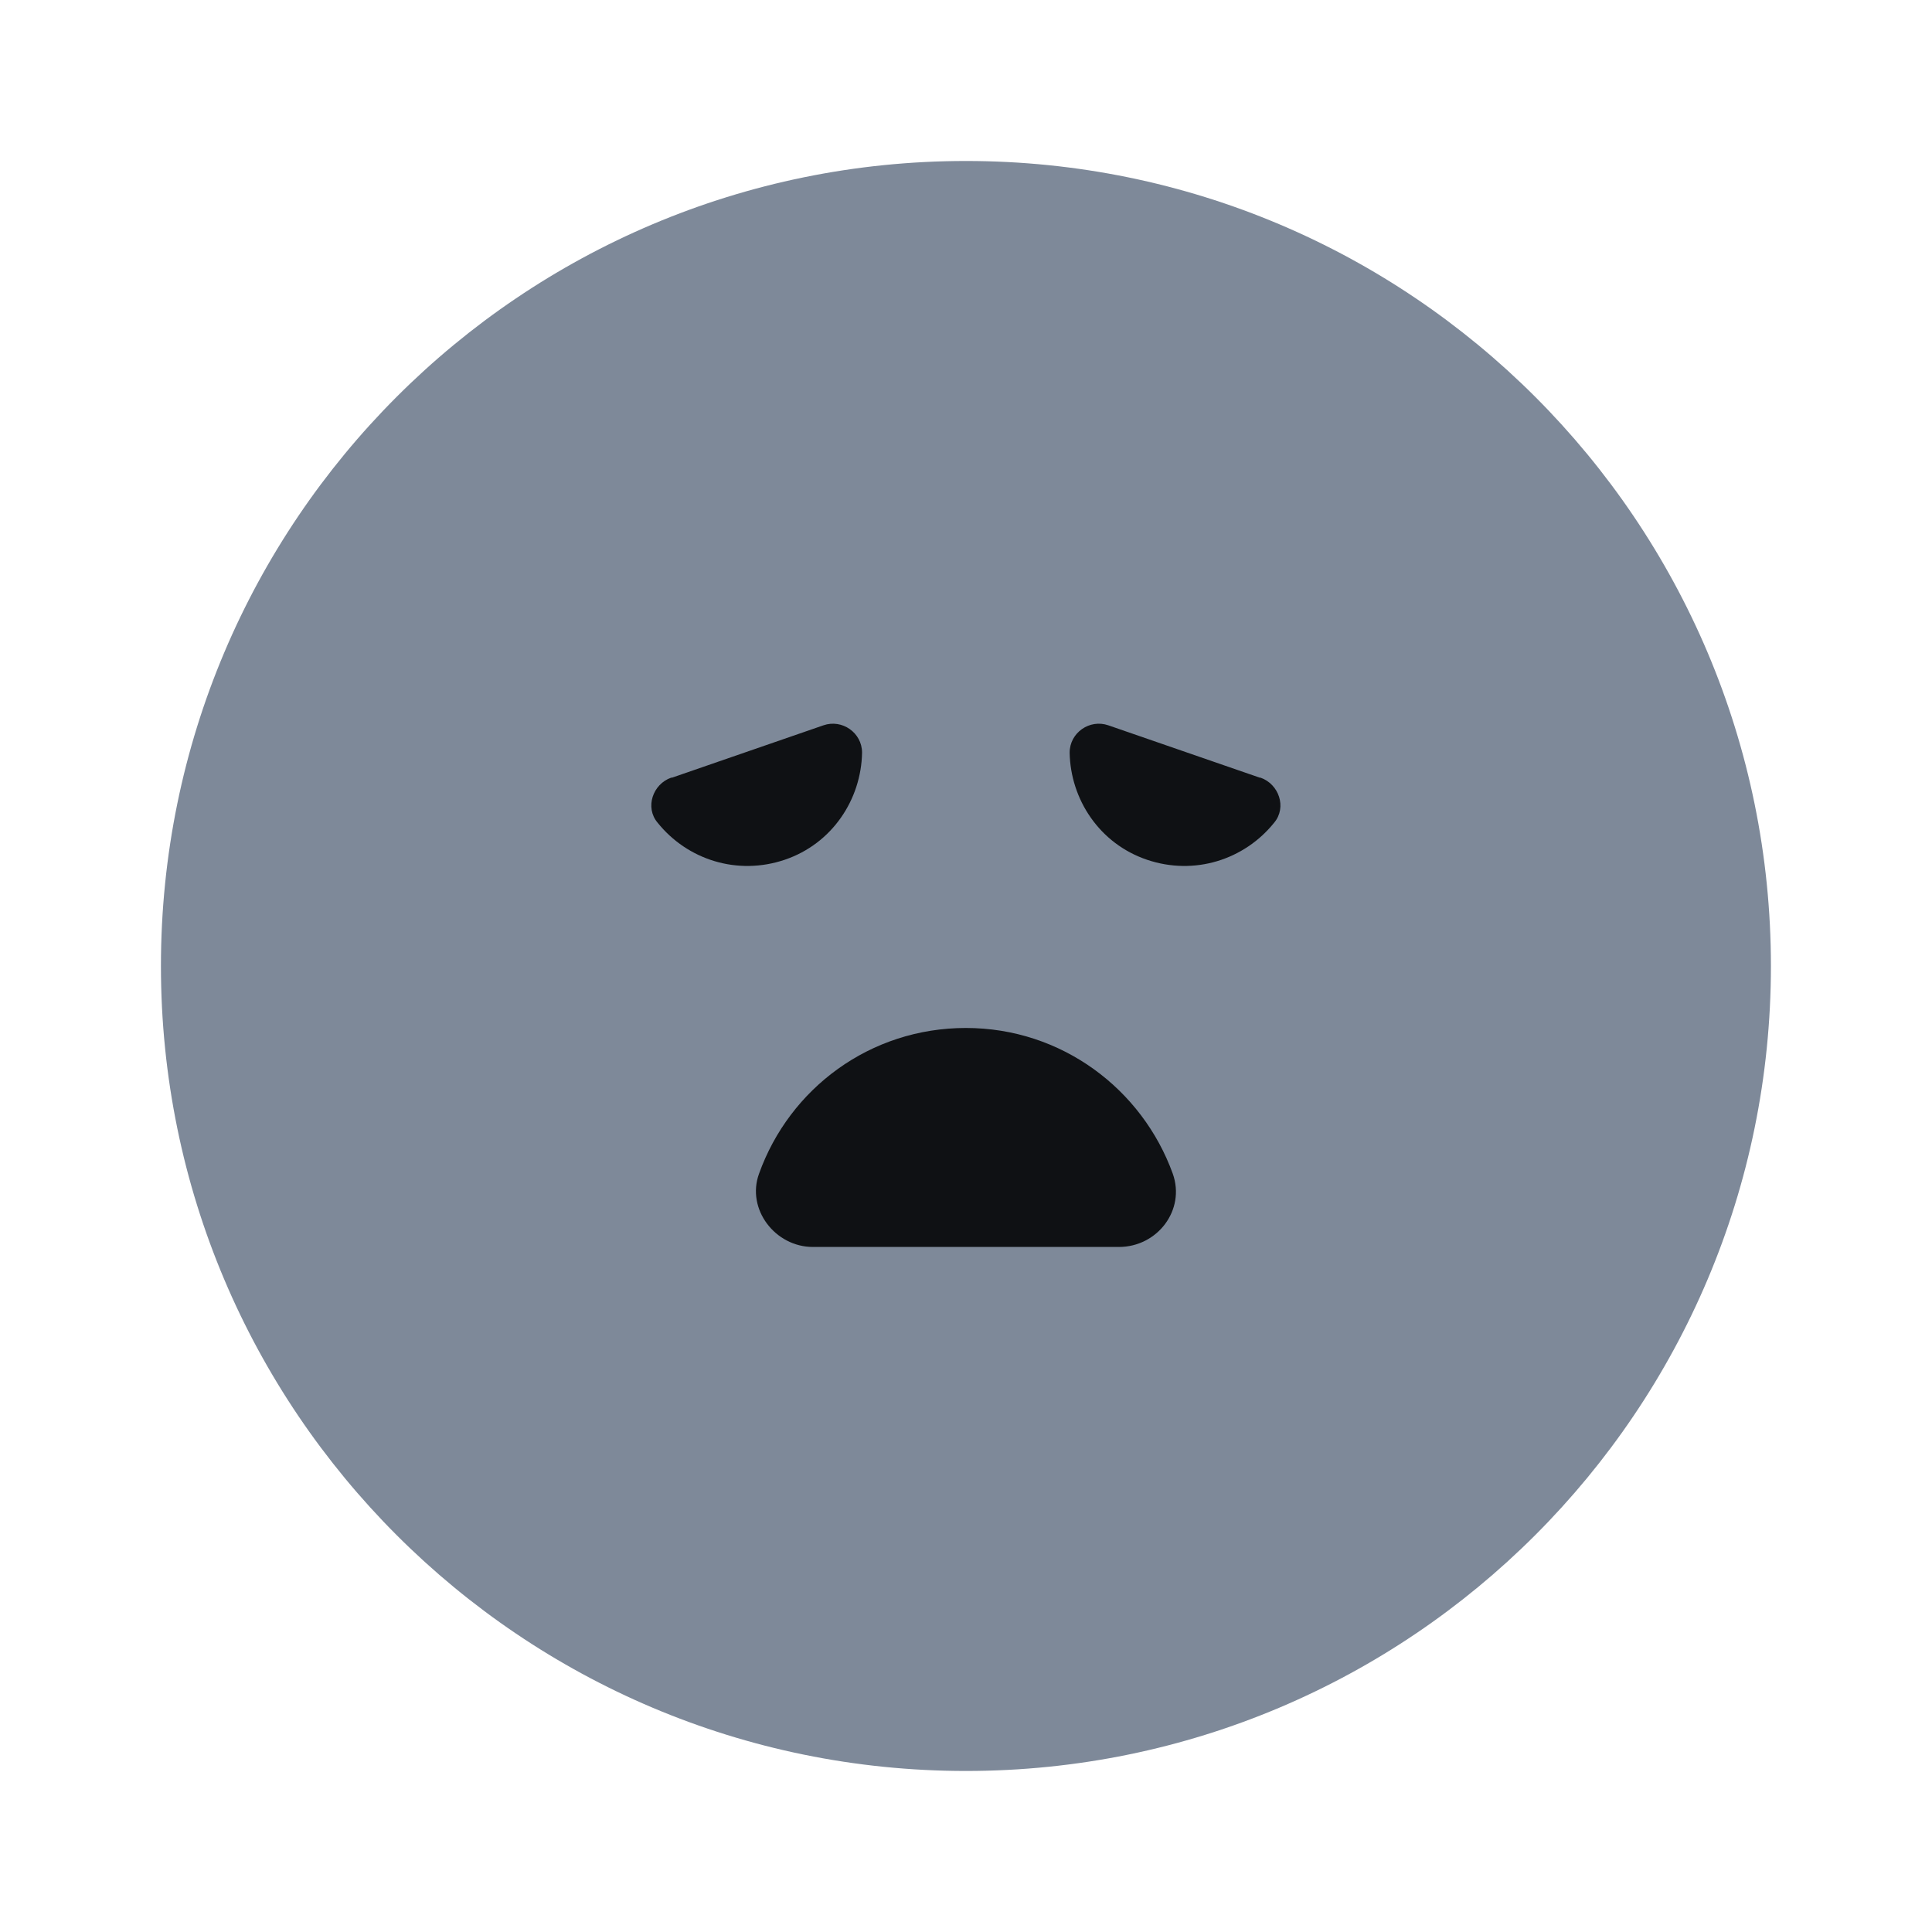 <svg width="40" height="40" viewBox="0 0 40 40" fill="none" xmlns="http://www.w3.org/2000/svg">
<path d="M19.999 36.666C29.203 36.666 36.665 29.204 36.665 20C36.665 10.795 29.203 3.333 19.999 3.333C10.794 3.333 3.332 10.795 3.332 20C3.332 29.204 10.794 36.666 19.999 36.666Z" fill="#7E8999"/>
<path fill-rule="evenodd" clip-rule="evenodd" d="M13.898 16.1C13.515 16.233 13.348 16.717 13.615 17.033C14.231 17.8 15.265 18.133 16.248 17.8C17.231 17.467 17.831 16.55 17.848 15.583C17.848 15.167 17.431 14.883 17.048 15.017L13.915 16.1H13.898Z" fill="#0F1114"/>
<path fill-rule="evenodd" clip-rule="evenodd" d="M26.096 16.1C26.48 16.233 26.646 16.717 26.38 17.033C25.763 17.8 24.73 18.133 23.747 17.8C22.763 17.467 22.163 16.55 22.146 15.583C22.146 15.167 22.563 14.883 22.947 15.017L26.08 16.1H26.096Z" fill="#0F1114"/>
<path fill-rule="evenodd" clip-rule="evenodd" d="M16.831 25.817C16.048 25.817 15.448 25.033 15.715 24.3C16.348 22.533 18.015 21.283 19.998 21.283C21.981 21.283 23.648 22.55 24.281 24.3C24.548 25.05 23.965 25.817 23.165 25.817H16.831Z" fill="#0F1114"/>
</svg>
